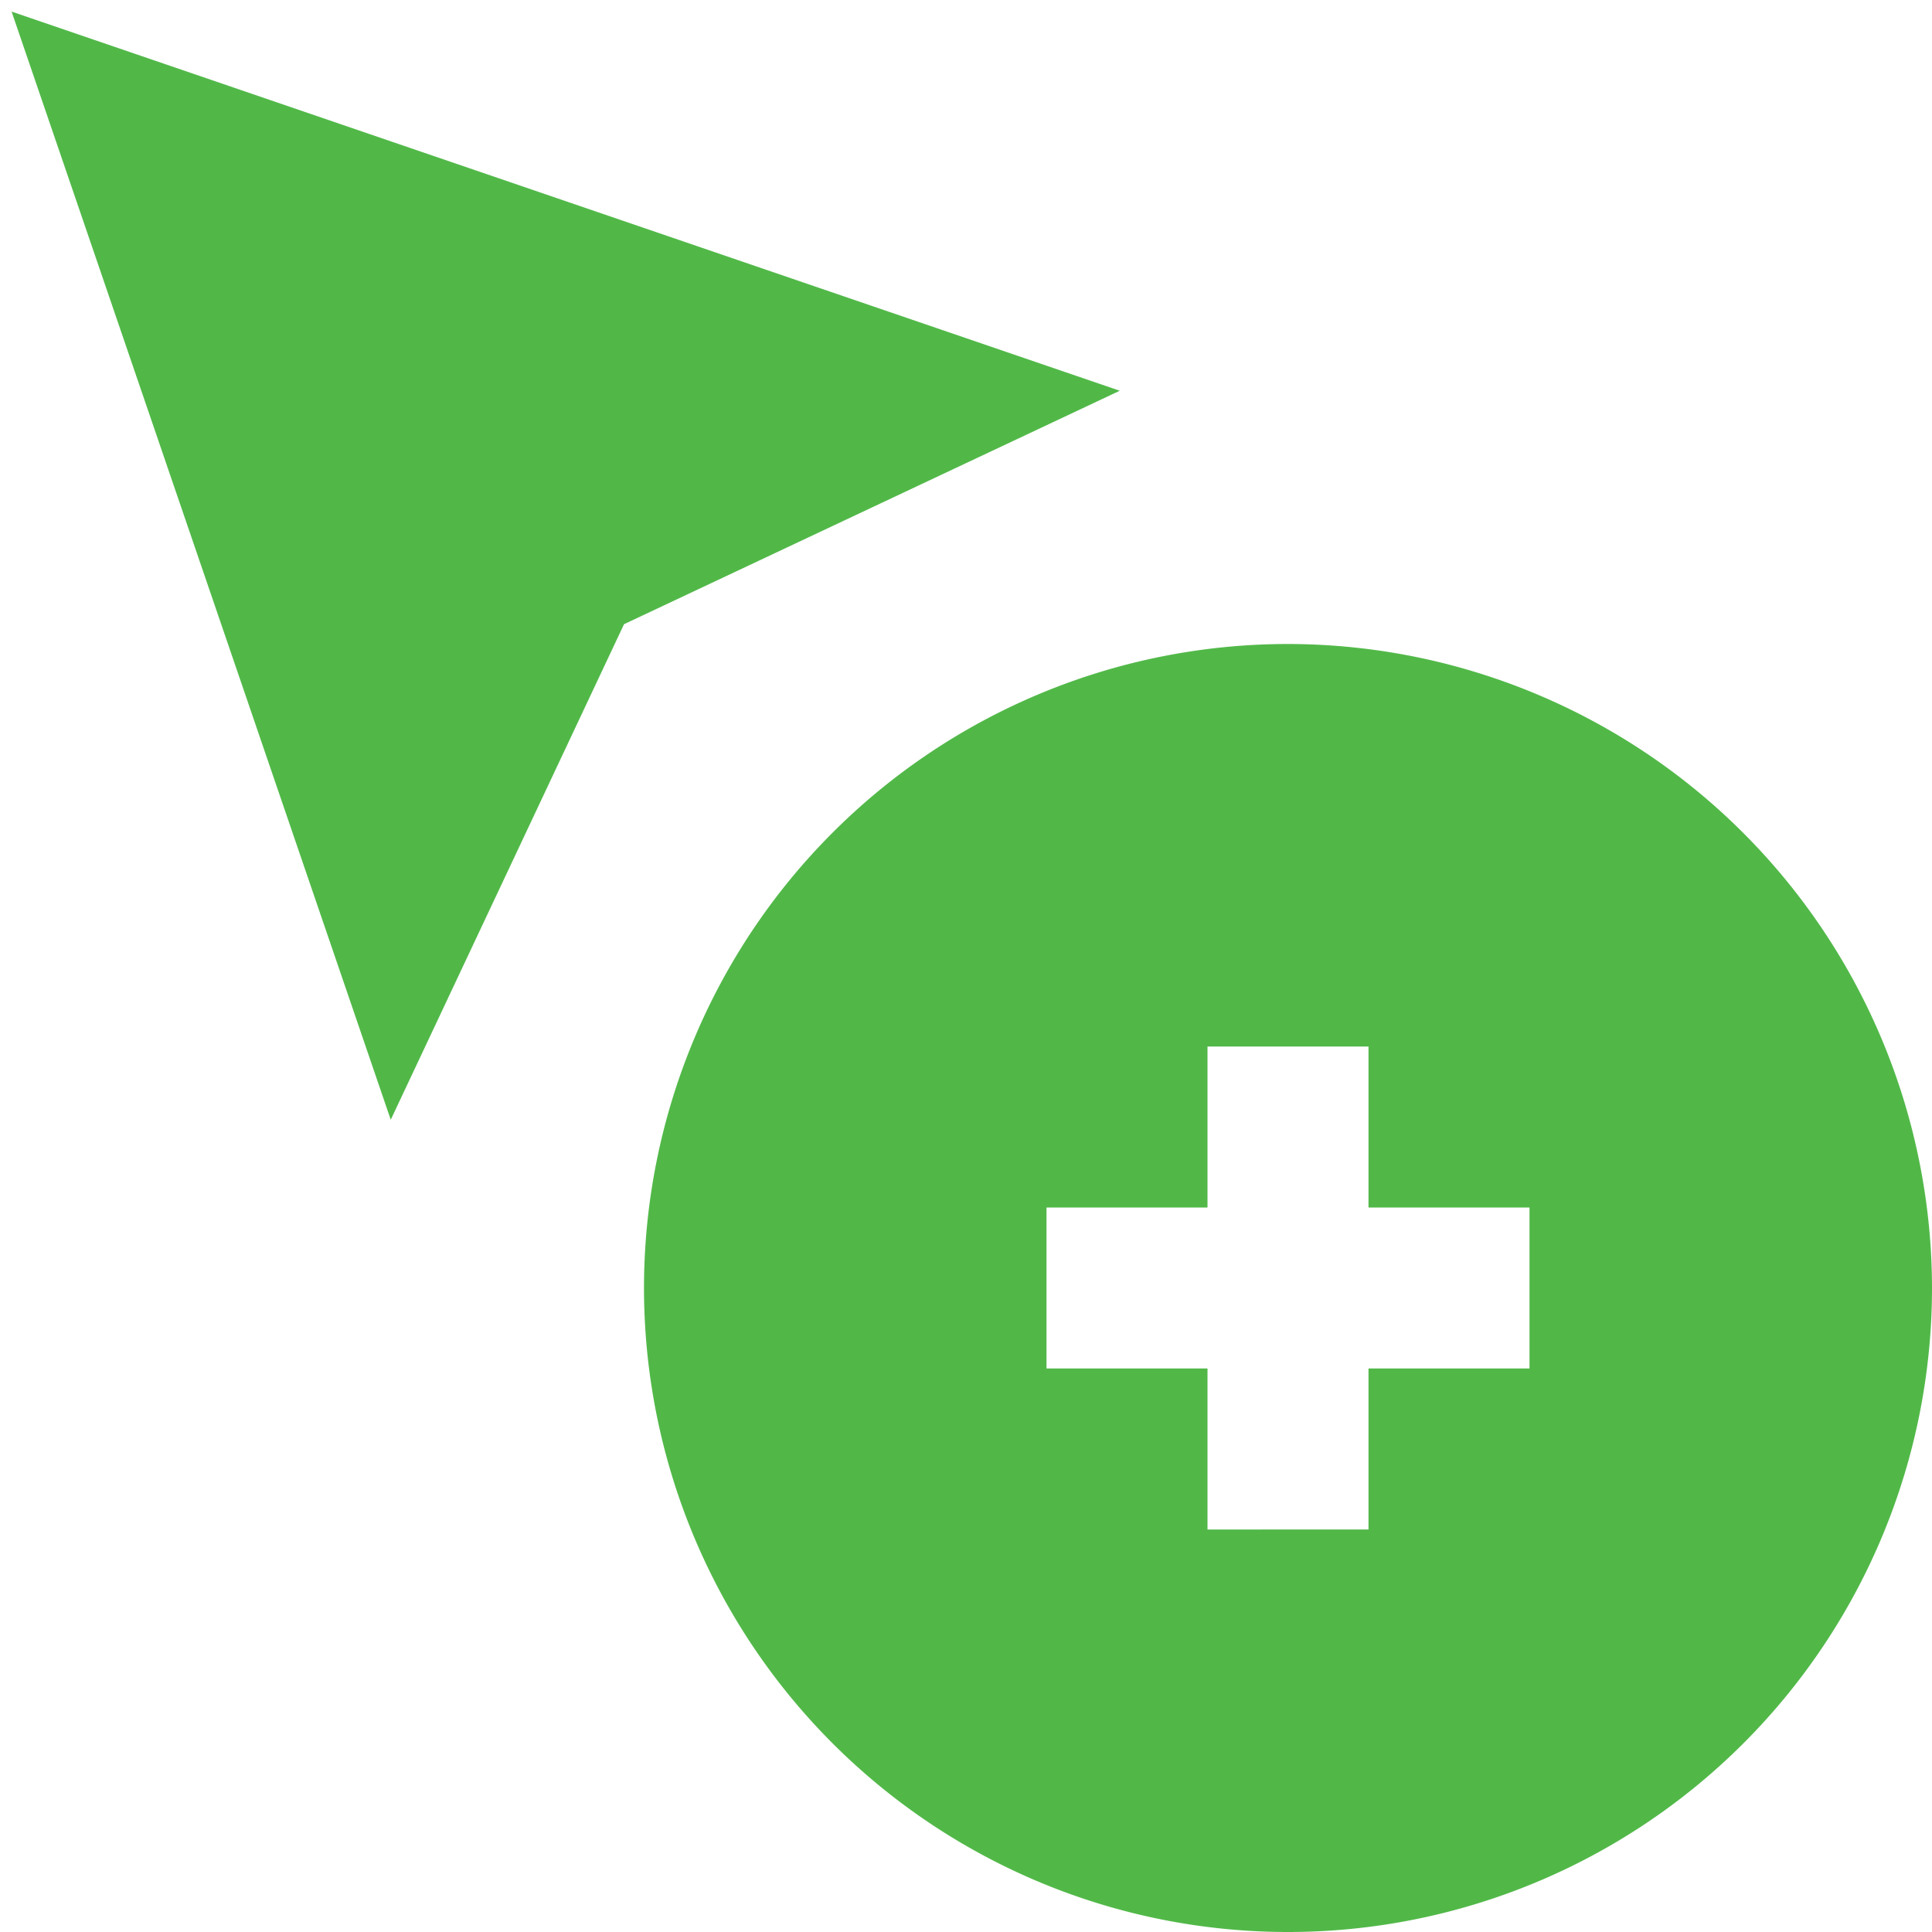 <svg id="Layer_1" data-name="Layer 1" xmlns="http://www.w3.org/2000/svg" viewBox="0 0 24 24"><defs><style>.cls-1{fill:#51B848;}</style></defs><path class="cls-1"  d="M16,8a8,8,0,1,0,8,8A8.009,8.009,0,0,0,16,8Zm3,9H17v2H15V17H13V15h2V13h2v2h2ZM4.854,13.91.144.144,13.91,4.854l-6.158,2.9Z"/></svg>